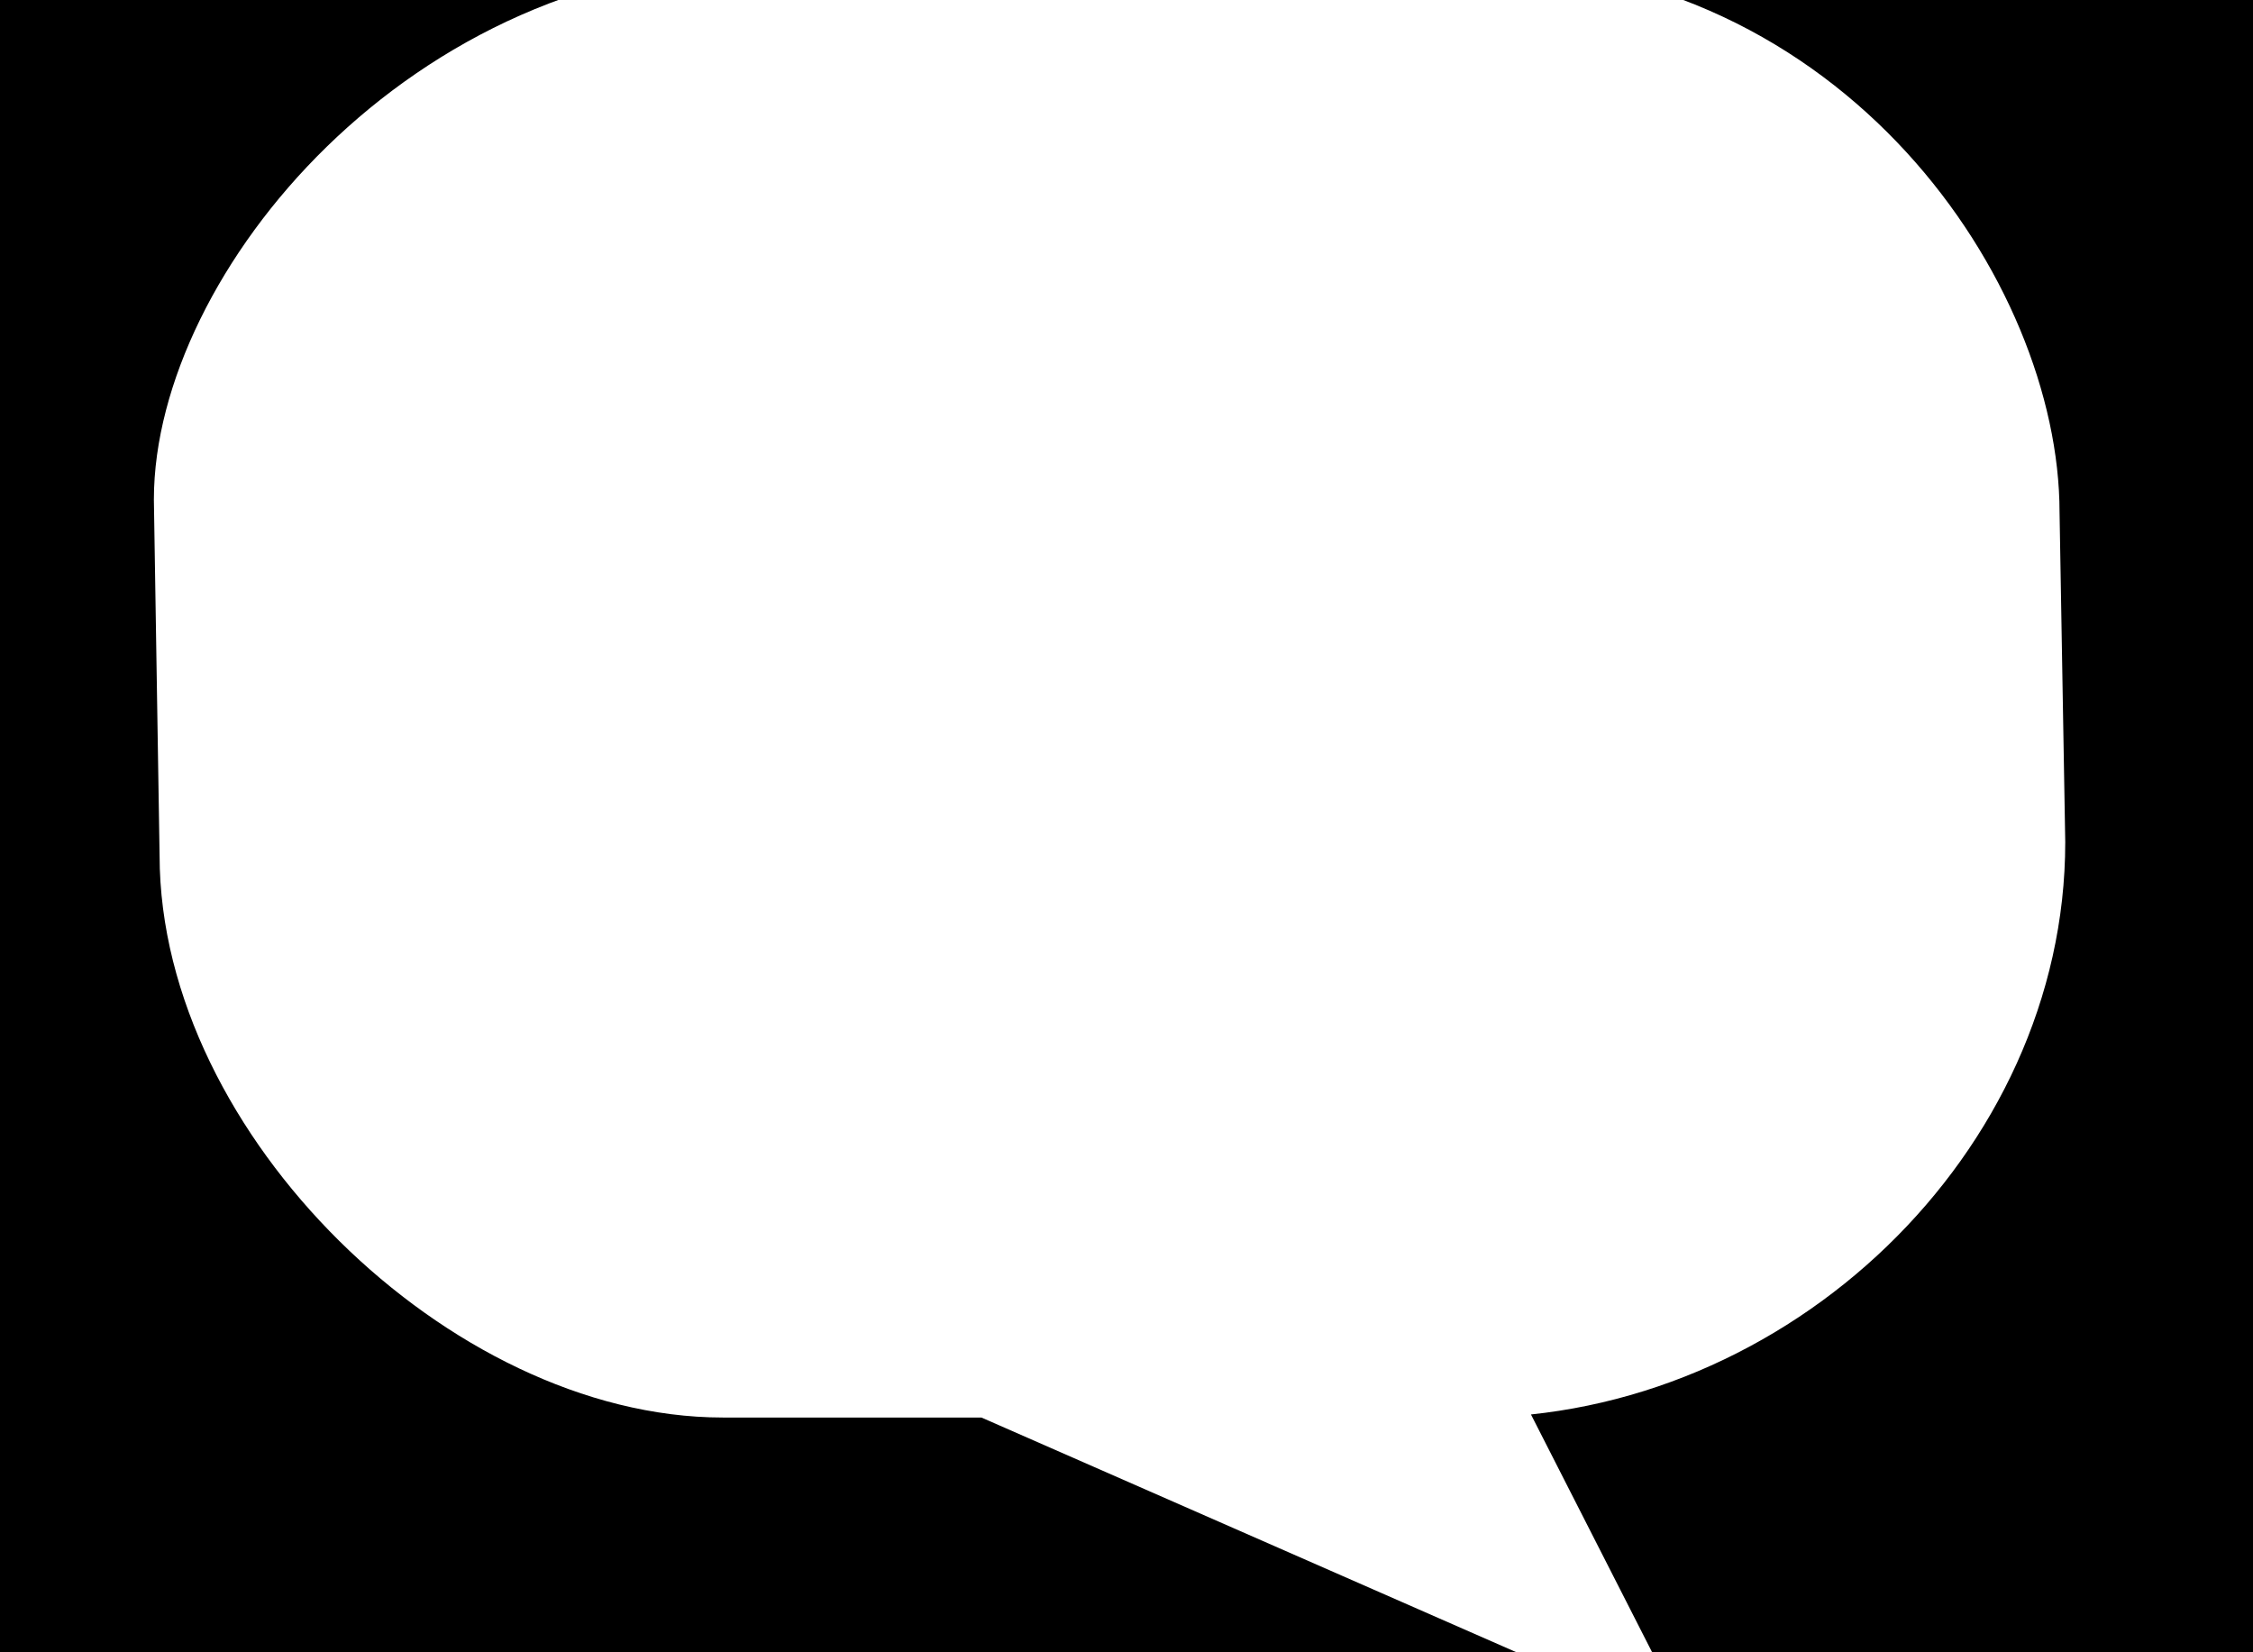 <?xml version="1.0" encoding="UTF-8"?>
<!DOCTYPE svg PUBLIC "-//W3C//DTD SVG 1.1 Tiny//EN" "http://www.w3.org/Graphics/SVG/1.1/DTD/svg11-tiny.dtd">
<svg baseProfile="tiny" xmlns="http://www.w3.org/2000/svg" xmlns:xlink="http://www.w3.org/1999/xlink" width="100%" height="100%" viewBox="0 0 30 22">
<g>
<rect width="30" height="22"/>
<path fill="#FFFFFF" d="M27,11.214l-0.076-4.392c0-2.79-2.653-6.822-7.299-6.822H10.25C5.72,0,2.549,3.945,2.549,6.651l0.076,4.737       c0,3.432,3.653,6.986,7,6.986h3.548L21.438,22l-1.847-3.625C23.543,18.375,27,15.057,27,11.214z"/>
<path fill="none" stroke="#FFFFFF" d="M27,11.214l-0.076-4.392c0-2.79-2.653-6.822-7.299-6.822H10.25C5.72,0,2.549,3.945,2.549,6.651l0.076,4.737       c0,3.432,3.653,6.986,7,6.986h3.548L21.438,22l-1.847-3.625C23.543,18.375,27,15.057,27,11.214z"/>
</g>
</svg>
